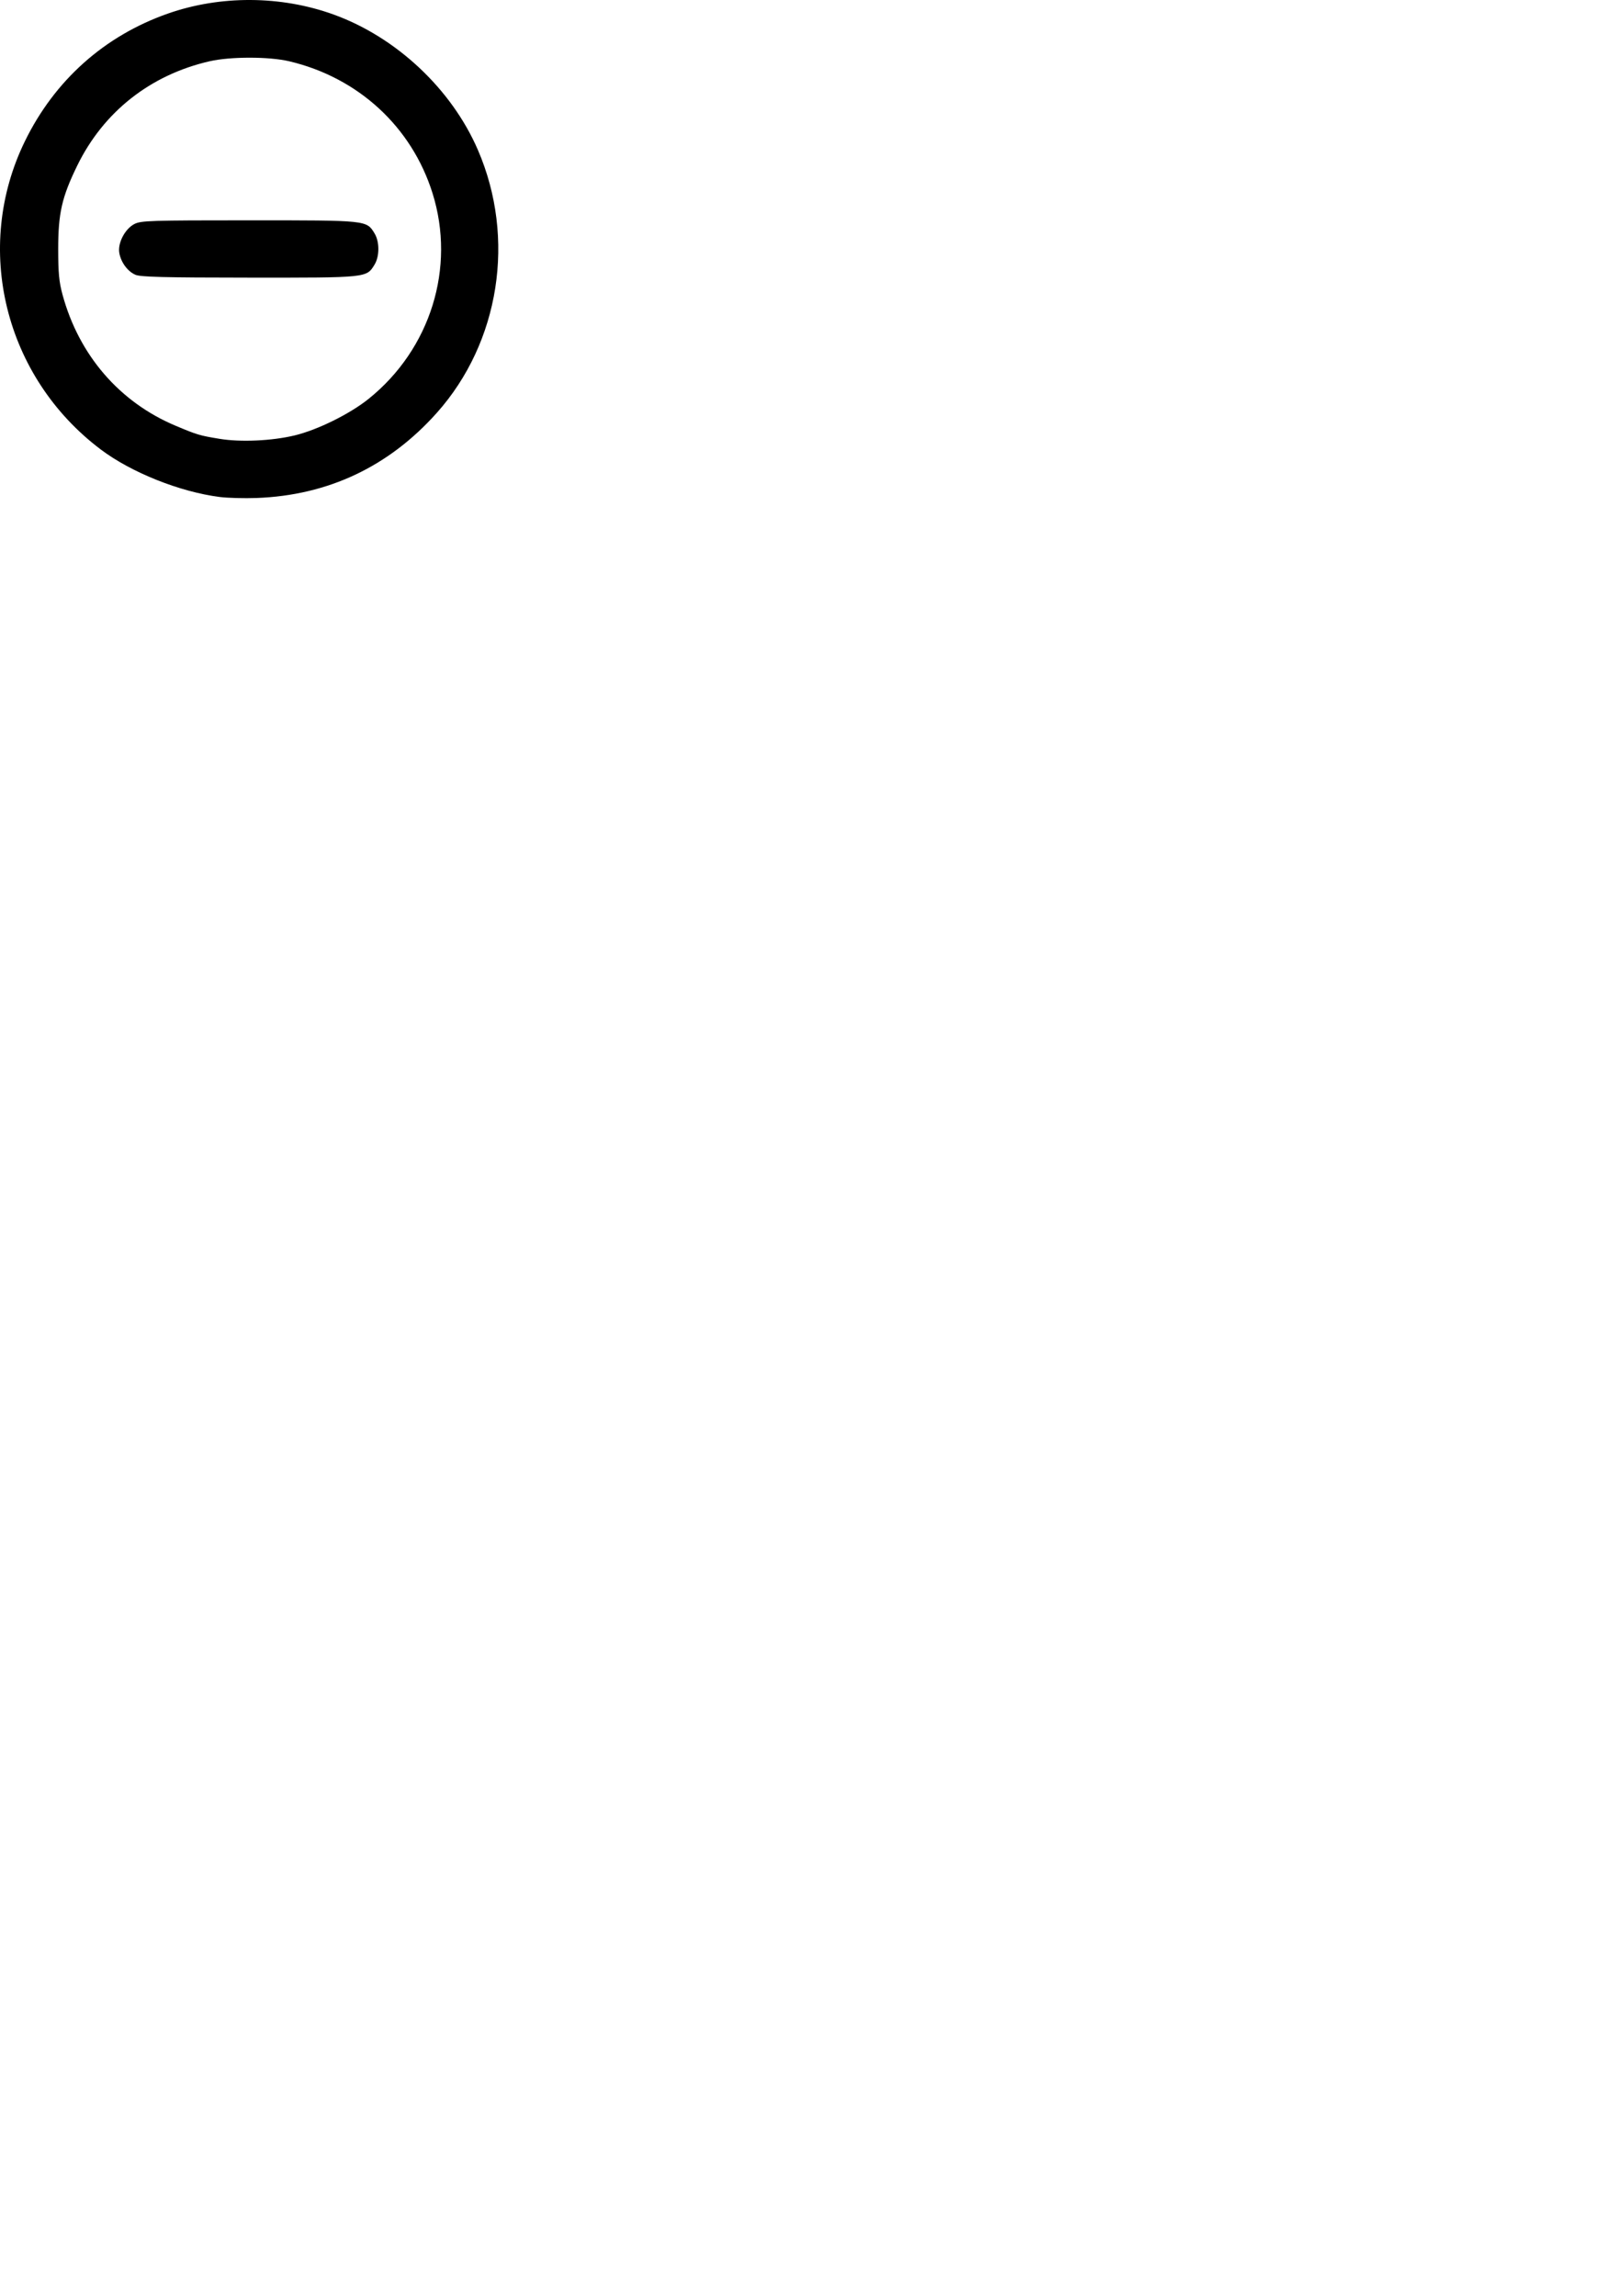 <?xml version="1.0" encoding="UTF-8" standalone="no"?>
<svg
   xmlns:dc="http://purl.org/dc/elements/1.1/"
   xmlns:cc="http://creativecommons.org/ns#"
   xmlns:rdf="http://www.w3.org/1999/02/22-rdf-syntax-ns#"
   xmlns:svg="http://www.w3.org/2000/svg"
   xmlns="http://www.w3.org/2000/svg"
   xmlns:sodipodi="http://sodipodi.sourceforge.net/DTD/sodipodi-0.dtd"
   xmlns:inkscape="http://www.inkscape.org/namespaces/inkscape"
   width="210mm"
   height="297mm"
   viewBox="0 0 210 297"
   version="1.1"
   id="svg8"
   inkscape:version="1.0.1 (3bc2e813f5, 2020-09-07)"
   sodipodi:docname="minus sign.svg">
  <defs
     id="defs2">
    <pattern
       id="EMFhbasepattern"
       patternUnits="userSpaceOnUse"
       width="6"
       height="6"
       x="0"
       y="0" />
    <pattern
       id="EMFhbasepattern-4"
       patternUnits="userSpaceOnUse"
       width="6"
       height="6"
       x="0"
       y="0" />
  </defs>
  <sodipodi:namedview
     id="base"
     pagecolor="#ffffff"
     bordercolor="#666666"
     borderopacity="1.0"
     inkscape:pageopacity="0.0"
     inkscape:pageshadow="2"
     inkscape:zoom="0.35"
     inkscape:cx="400"
     inkscape:cy="217.14286"
     inkscape:document-units="mm"
     inkscape:current-layer="layer1"
     inkscape:document-rotation="0"
     showgrid="false"
     inkscape:window-width="1465"
     inkscape:window-height="1040"
     inkscape:window-x="52"
     inkscape:window-y="0"
     inkscape:window-maximized="0" />
  <g
     inkscape:label="Warstwa 1"
     inkscape:groupmode="layer"
     id="layer1">
    <path
       style="fill:#000000;stroke-width:0.265"
       d="M 28.42,64.292 C 23.269,63.633 16.985,61.124 13.042,58.152 0.591,48.769 -3.519,32.089 3.217,18.281 7.062,10.397 13.508,4.641 21.718,1.759 c 6.791,-2.383 14.61,-2.343 21.417,0.109 8.135,2.931 15.297,9.647 18.705,17.542 4.927,11.411 2.821,24.873 -5.318,33.995 -6.215,6.965 -14.081,10.68 -23.33,11.018 -1.604,0.059 -3.752,-5.3e-4 -4.772,-0.131 z m 9.678,-7.956 C 41.077,55.622 45.265,53.554 47.705,51.591 55.714,45.149 58.983,34.623 55.965,24.998 53.272,16.407 46.367,10.046 37.434,7.929 c -2.613,-0.619 -7.617,-0.621 -10.312,-0.004 -7.666,1.756 -13.735,6.543 -17.135,13.514 -1.983,4.065 -2.457,6.146 -2.457,10.775 0,3.075 0.111,4.254 0.556,5.892 2.127,7.837 7.368,13.915 14.633,16.97 2.808,1.181 3.093,1.266 5.7,1.695 2.712,0.447 6.75,0.265 9.678,-0.436 z M 17.521,35.547 c -1.01,-0.44 -1.86,-1.588 -2.082,-2.812 -0.234,-1.29 0.742,-3.152 1.977,-3.769 0.848,-0.424 2.125,-0.464 14.808,-0.464 15.36,-5.3e-4 15.195,-0.018 16.244,1.702 0.649,1.064 0.649,2.955 0,4.02 -1.049,1.721 -0.881,1.703 -16.244,1.692 -11.057,-0.008 -14.047,-0.083 -14.703,-0.369 z"
       id="path883" />
  </g>
</svg>
